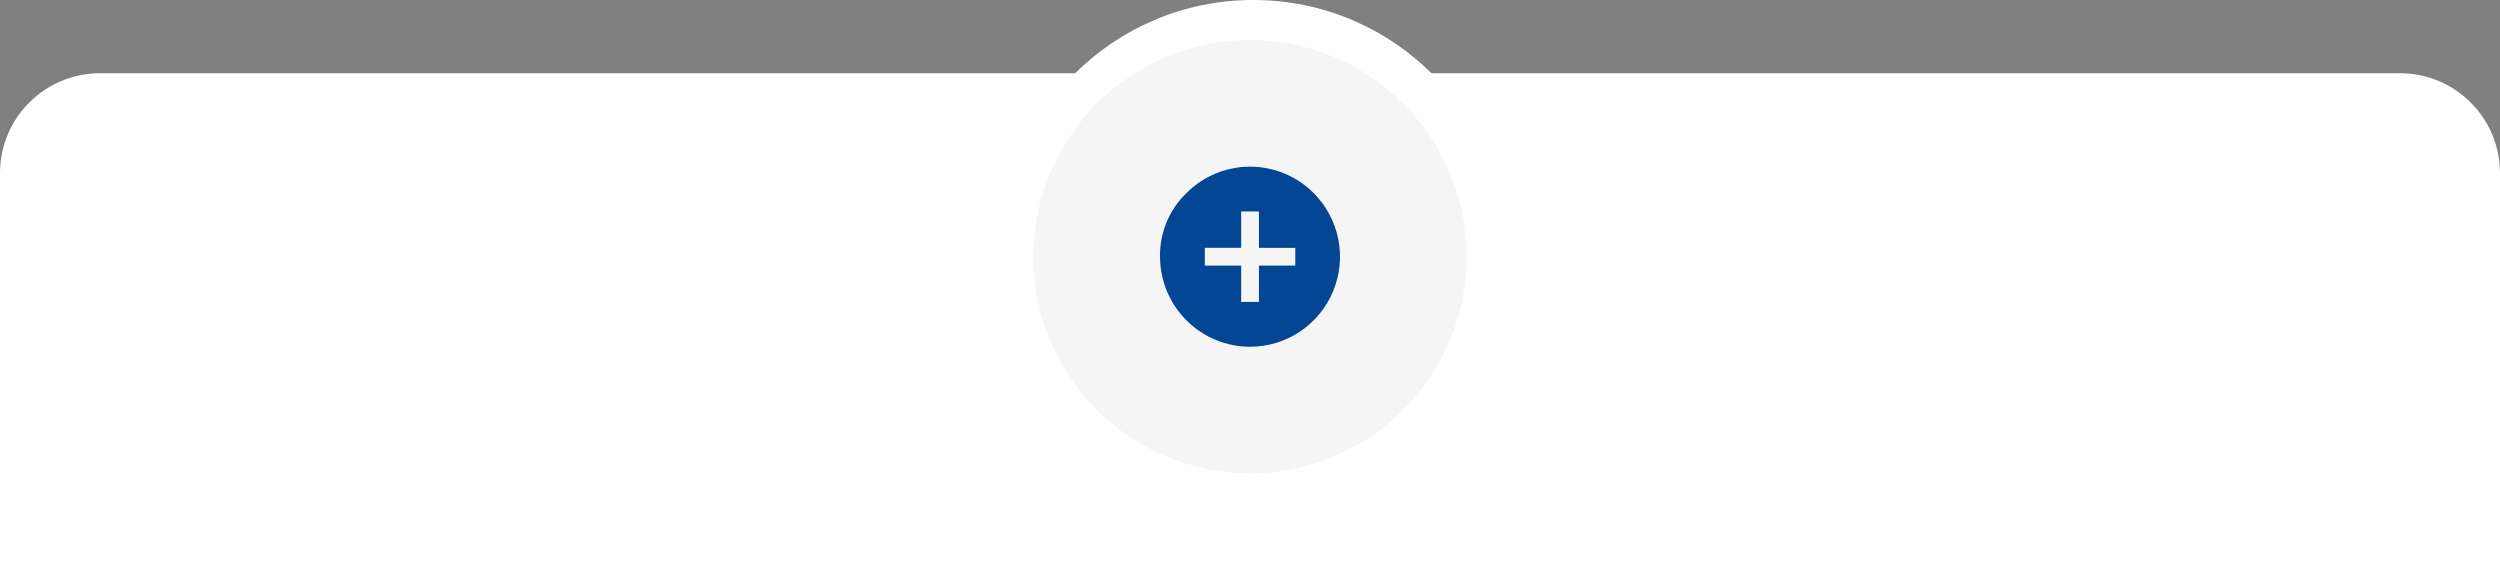<svg width="1024" height="238" viewBox="0 0 1024 238" fill="none" xmlns="http://www.w3.org/2000/svg">
<rect x="0" y="0" width="1024" height="238" fill="#808080" stroke="none"/>
<path d="M0 70.96C0 48.338 18.338 30 40.96 30H983.04C1005.66 30 1024 48.338 1024 70.96V238H0V70.96Z" fill="white"/>
<circle cx="513.365" cy="103.765" r="103.765" fill="white"/>
<circle cx="512" cy="105.131" r="88.747" fill="#F5F5F5"/>
<path fill-rule="evenodd" clip-rule="evenodd" d="M485.877 79.176C489.291 75.727 493.353 72.987 497.83 71.115C502.307 69.243 507.111 68.275 511.964 68.267C516.816 68.259 521.623 69.211 526.106 71.068C530.59 72.925 534.661 75.651 538.087 79.089C543.235 84.248 546.74 90.817 548.159 97.966C549.577 105.116 548.846 112.525 546.057 119.26C543.268 125.994 538.547 131.751 532.489 135.804C526.432 139.857 519.309 142.025 512.02 142.034C502.251 142.016 492.887 138.13 485.976 131.227C479.065 124.323 475.17 114.963 475.142 105.194C475.055 100.353 475.964 95.547 477.81 91.071C479.657 86.596 482.402 82.547 485.877 79.176ZM530.551 108.788V101.513H515.663V86.615H508.387V101.503H493.499V108.779H508.387V123.667H515.663V108.779L530.551 108.788Z" fill="#034694"/>
</svg>
